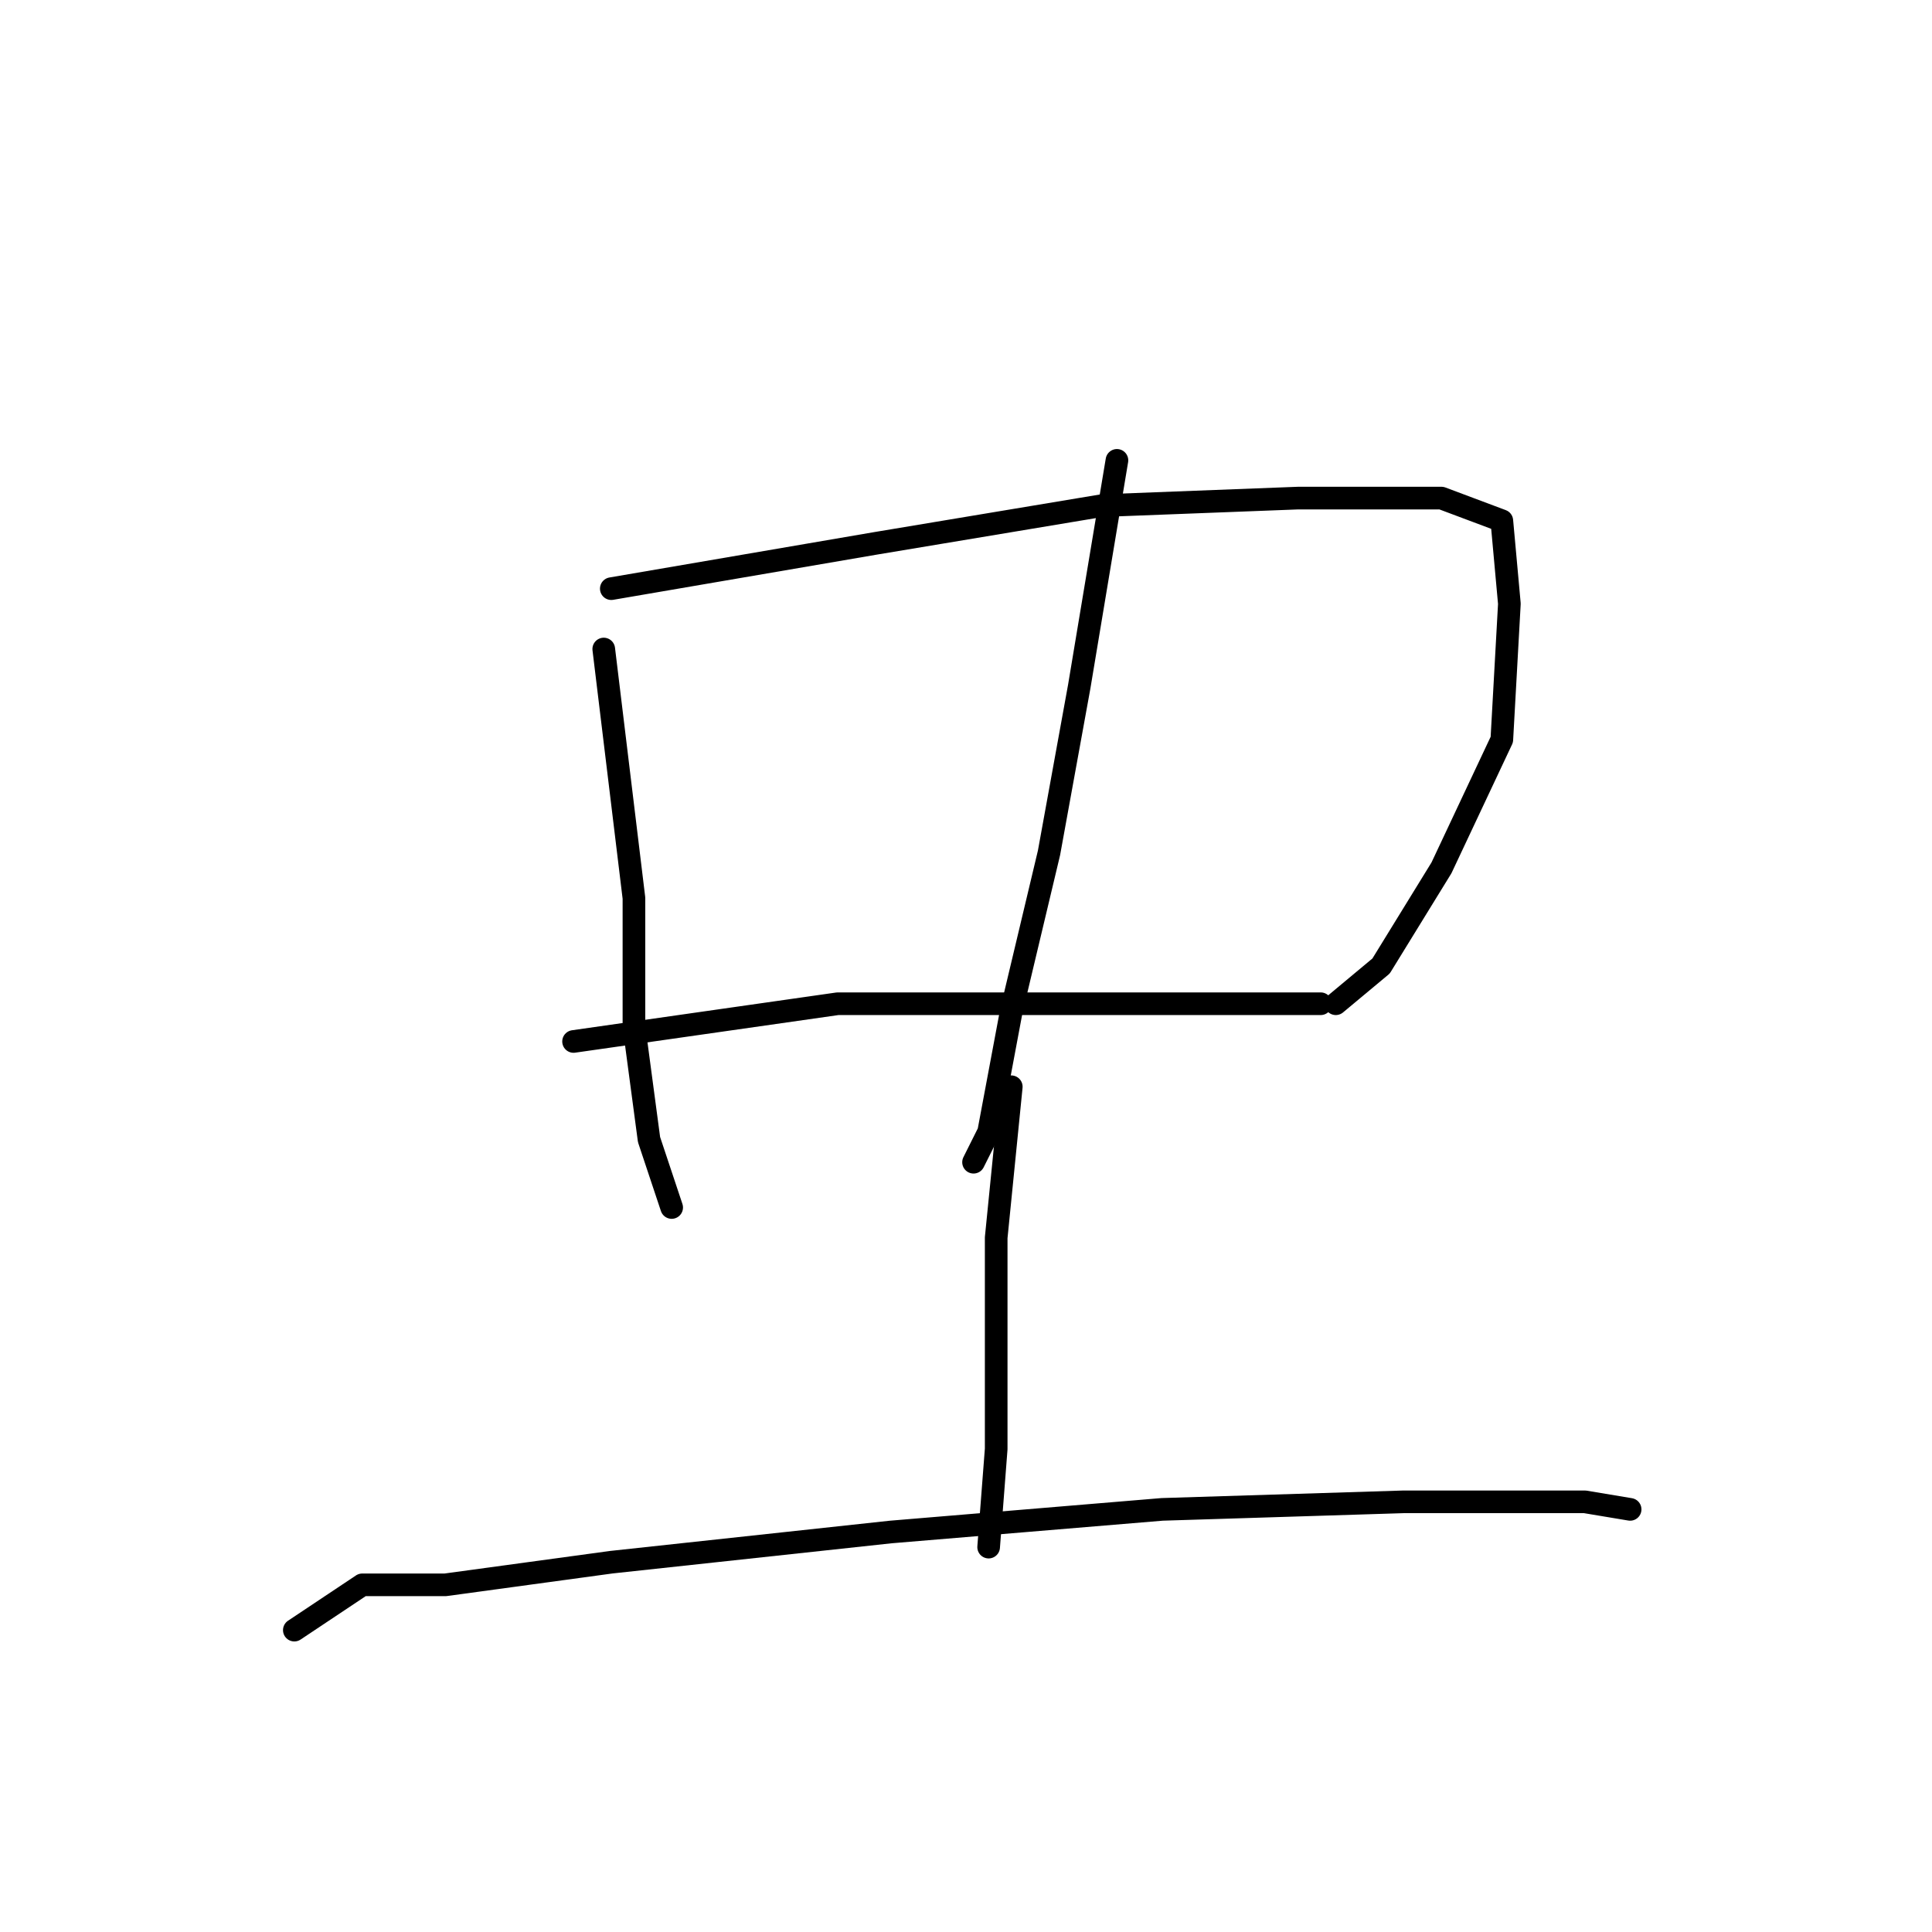 <?xml version="1.0" standalone="no"?>
    <svg width="256" height="256" xmlns="http://www.w3.org/2000/svg" version="1.1">
    <polyline stroke="black" stroke-width="3" stroke-linecap="round" fill="transparent" stroke-linejoin="round" points="80 86 84 119 84 136 86 151 89 160 89 160 " />
        <polyline stroke="black" stroke-width="3" stroke-linecap="round" fill="transparent" stroke-linejoin="round" points="81 78 116 72 146 67 172 66 191 66 199 69 200 80 199 98 191 115 183 128 177 133 177 133 " />
        <polyline stroke="black" stroke-width="3" stroke-linecap="round" fill="transparent" stroke-linejoin="round" points="148 61 143 91 139 113 134 134 131 150 129 154 129 154 " />
        <polyline stroke="black" stroke-width="3" stroke-linecap="round" fill="transparent" stroke-linejoin="round" points="76 138 111 133 132 133 154 133 170 133 175 133 175 133 " />
        <polyline stroke="black" stroke-width="3" stroke-linecap="round" fill="transparent" stroke-linejoin="round" points="134 144 132 164 132 177 132 192 131 205 131 205 " />
        <polyline stroke="black" stroke-width="3" stroke-linecap="round" fill="transparent" stroke-linejoin="round" points="39 216 48 210 59 210 81 207 118 203 154 200 186 199 210 199 216 200 216 200 " />
        </svg>